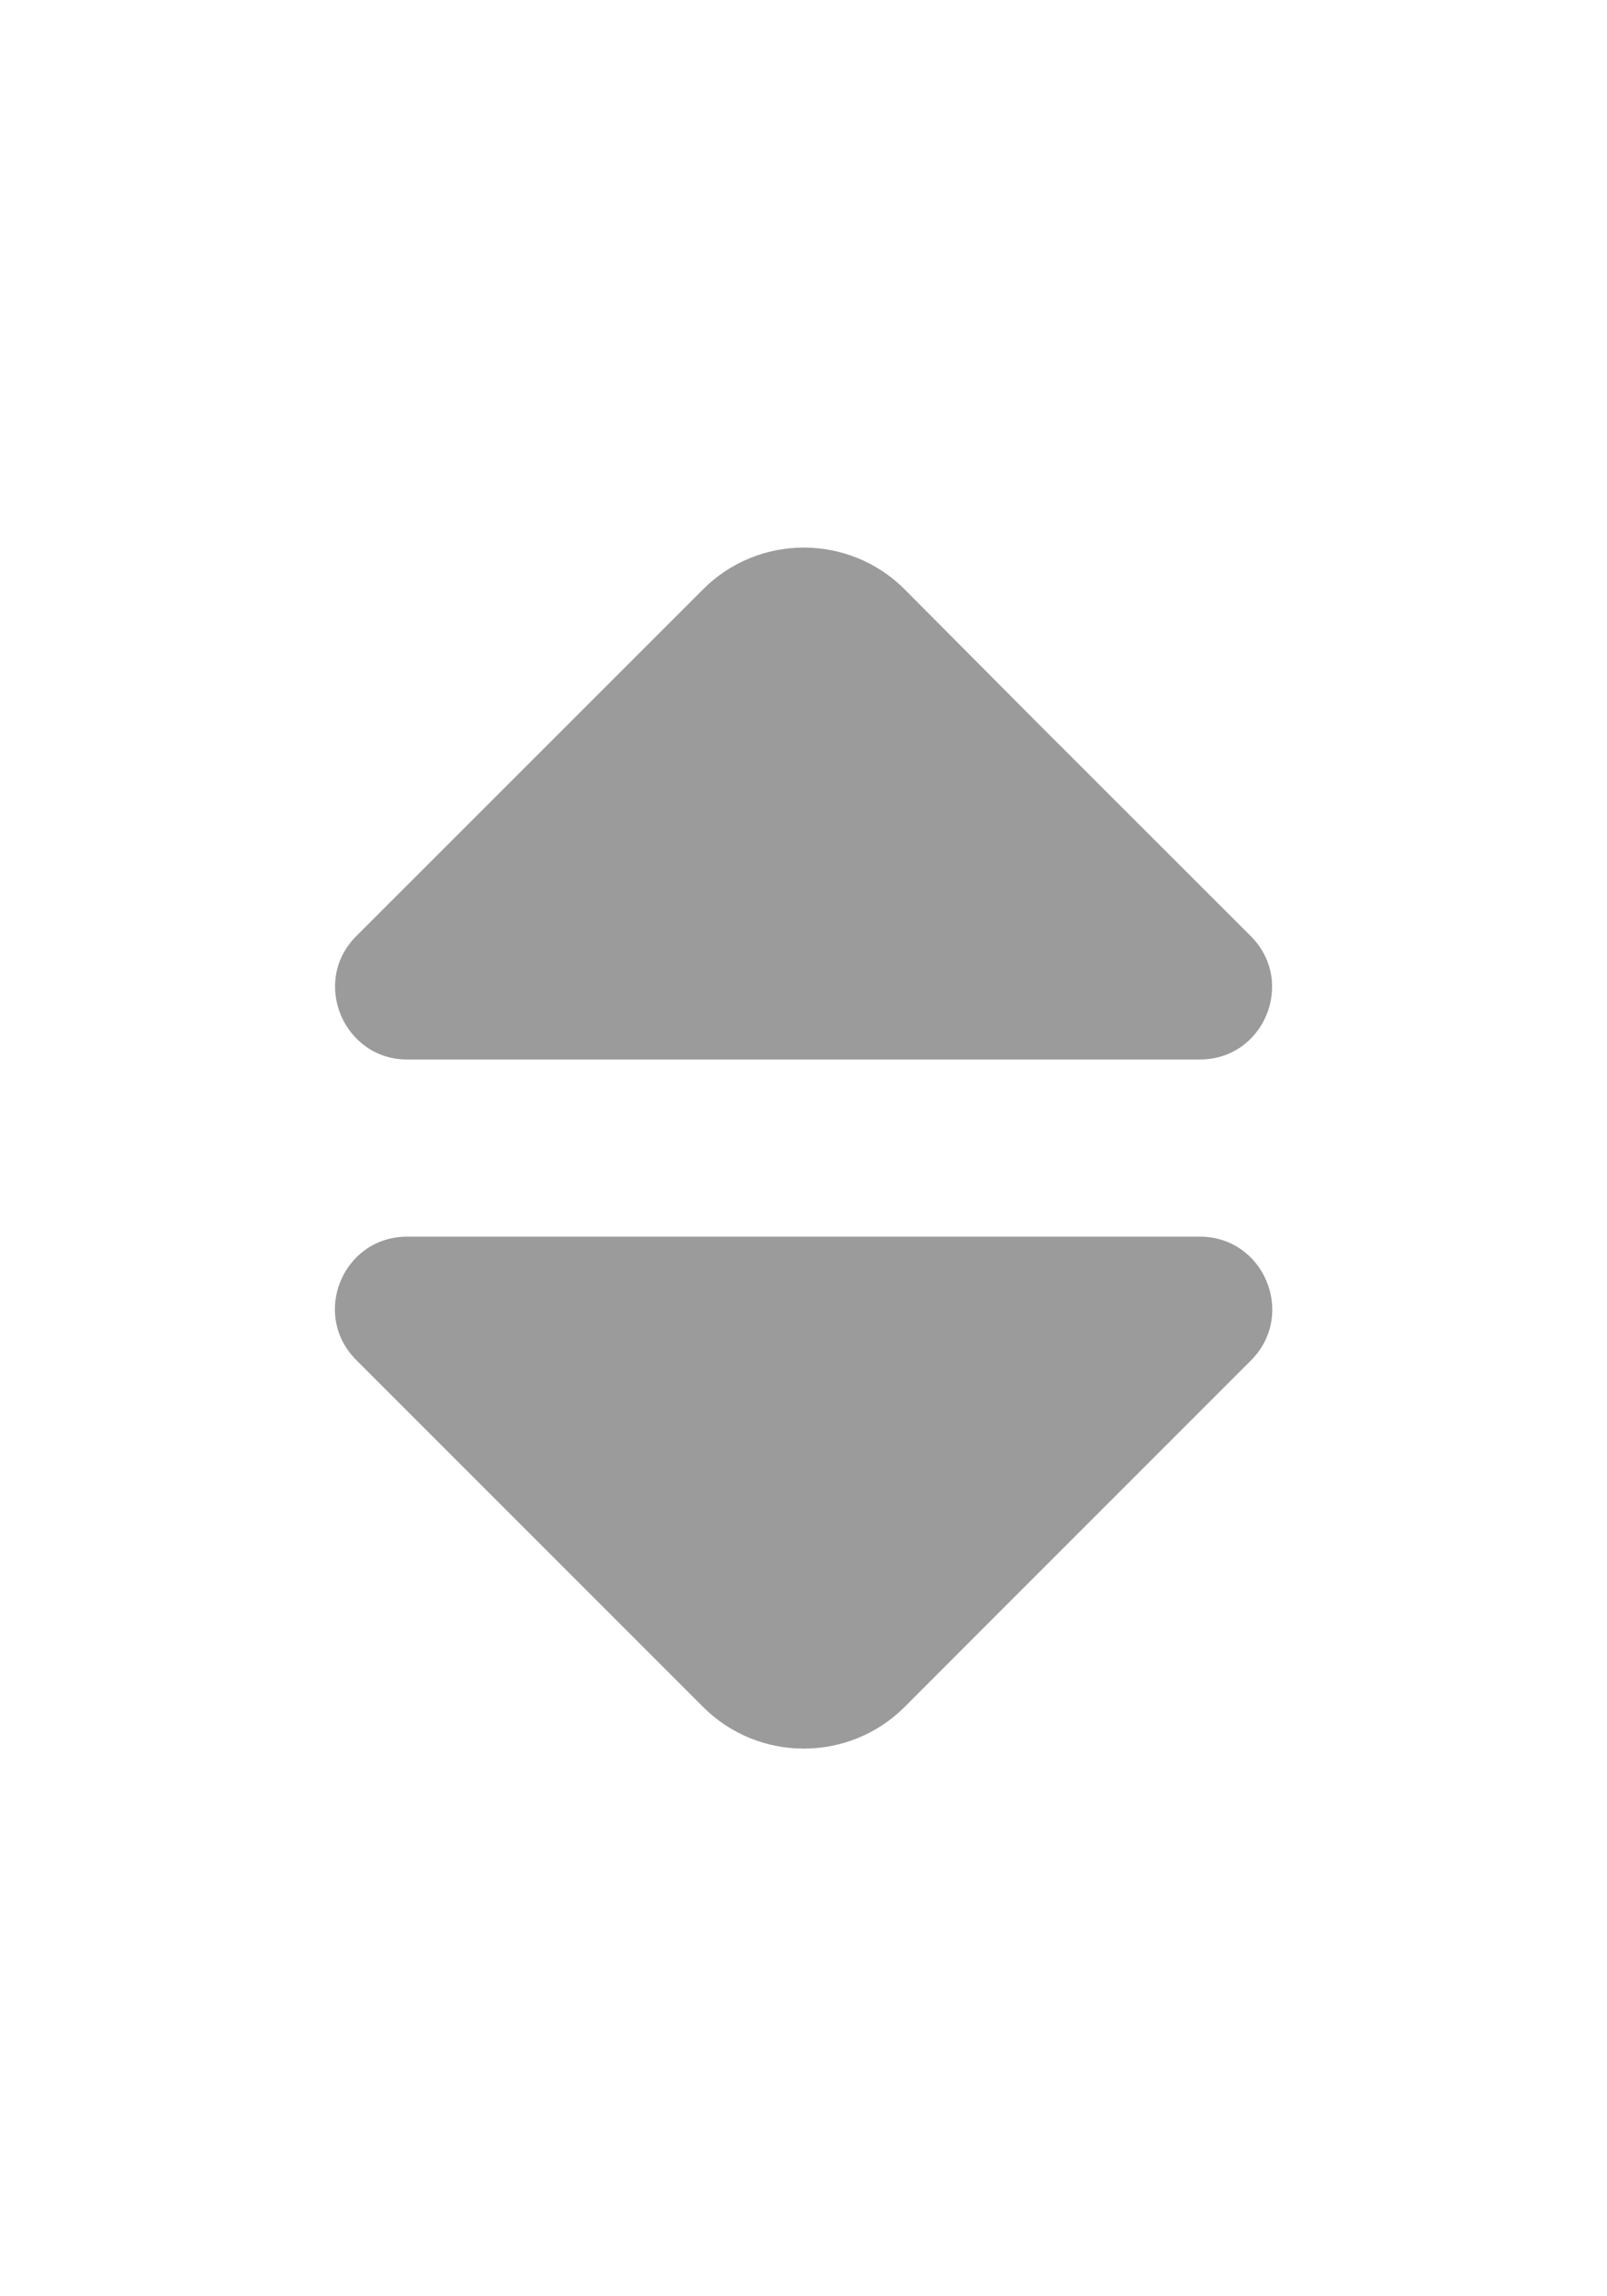 <svg width="14" height="20" viewBox="0 0 14 20" fill="none" xmlns="http://www.w3.org/2000/svg">
<path d="M10.453 10.771H6.819H3.547C2.987 10.771 2.707 11.448 3.103 11.845L6.125 14.867C6.609 15.351 7.397 15.351 7.881 14.867L9.03 13.717L10.902 11.845C11.293 11.448 11.013 10.771 10.453 10.771Z" fill="#9B9B9B"/>
<path d="M10.897 8.154L9.024 6.282L7.881 5.133C7.397 4.648 6.609 4.648 6.125 5.133L3.103 8.154C2.707 8.551 2.993 9.228 3.547 9.228H6.819H10.453C11.013 9.228 11.293 8.551 10.897 8.154Z" fill="#9B9B9B"/>
</svg>